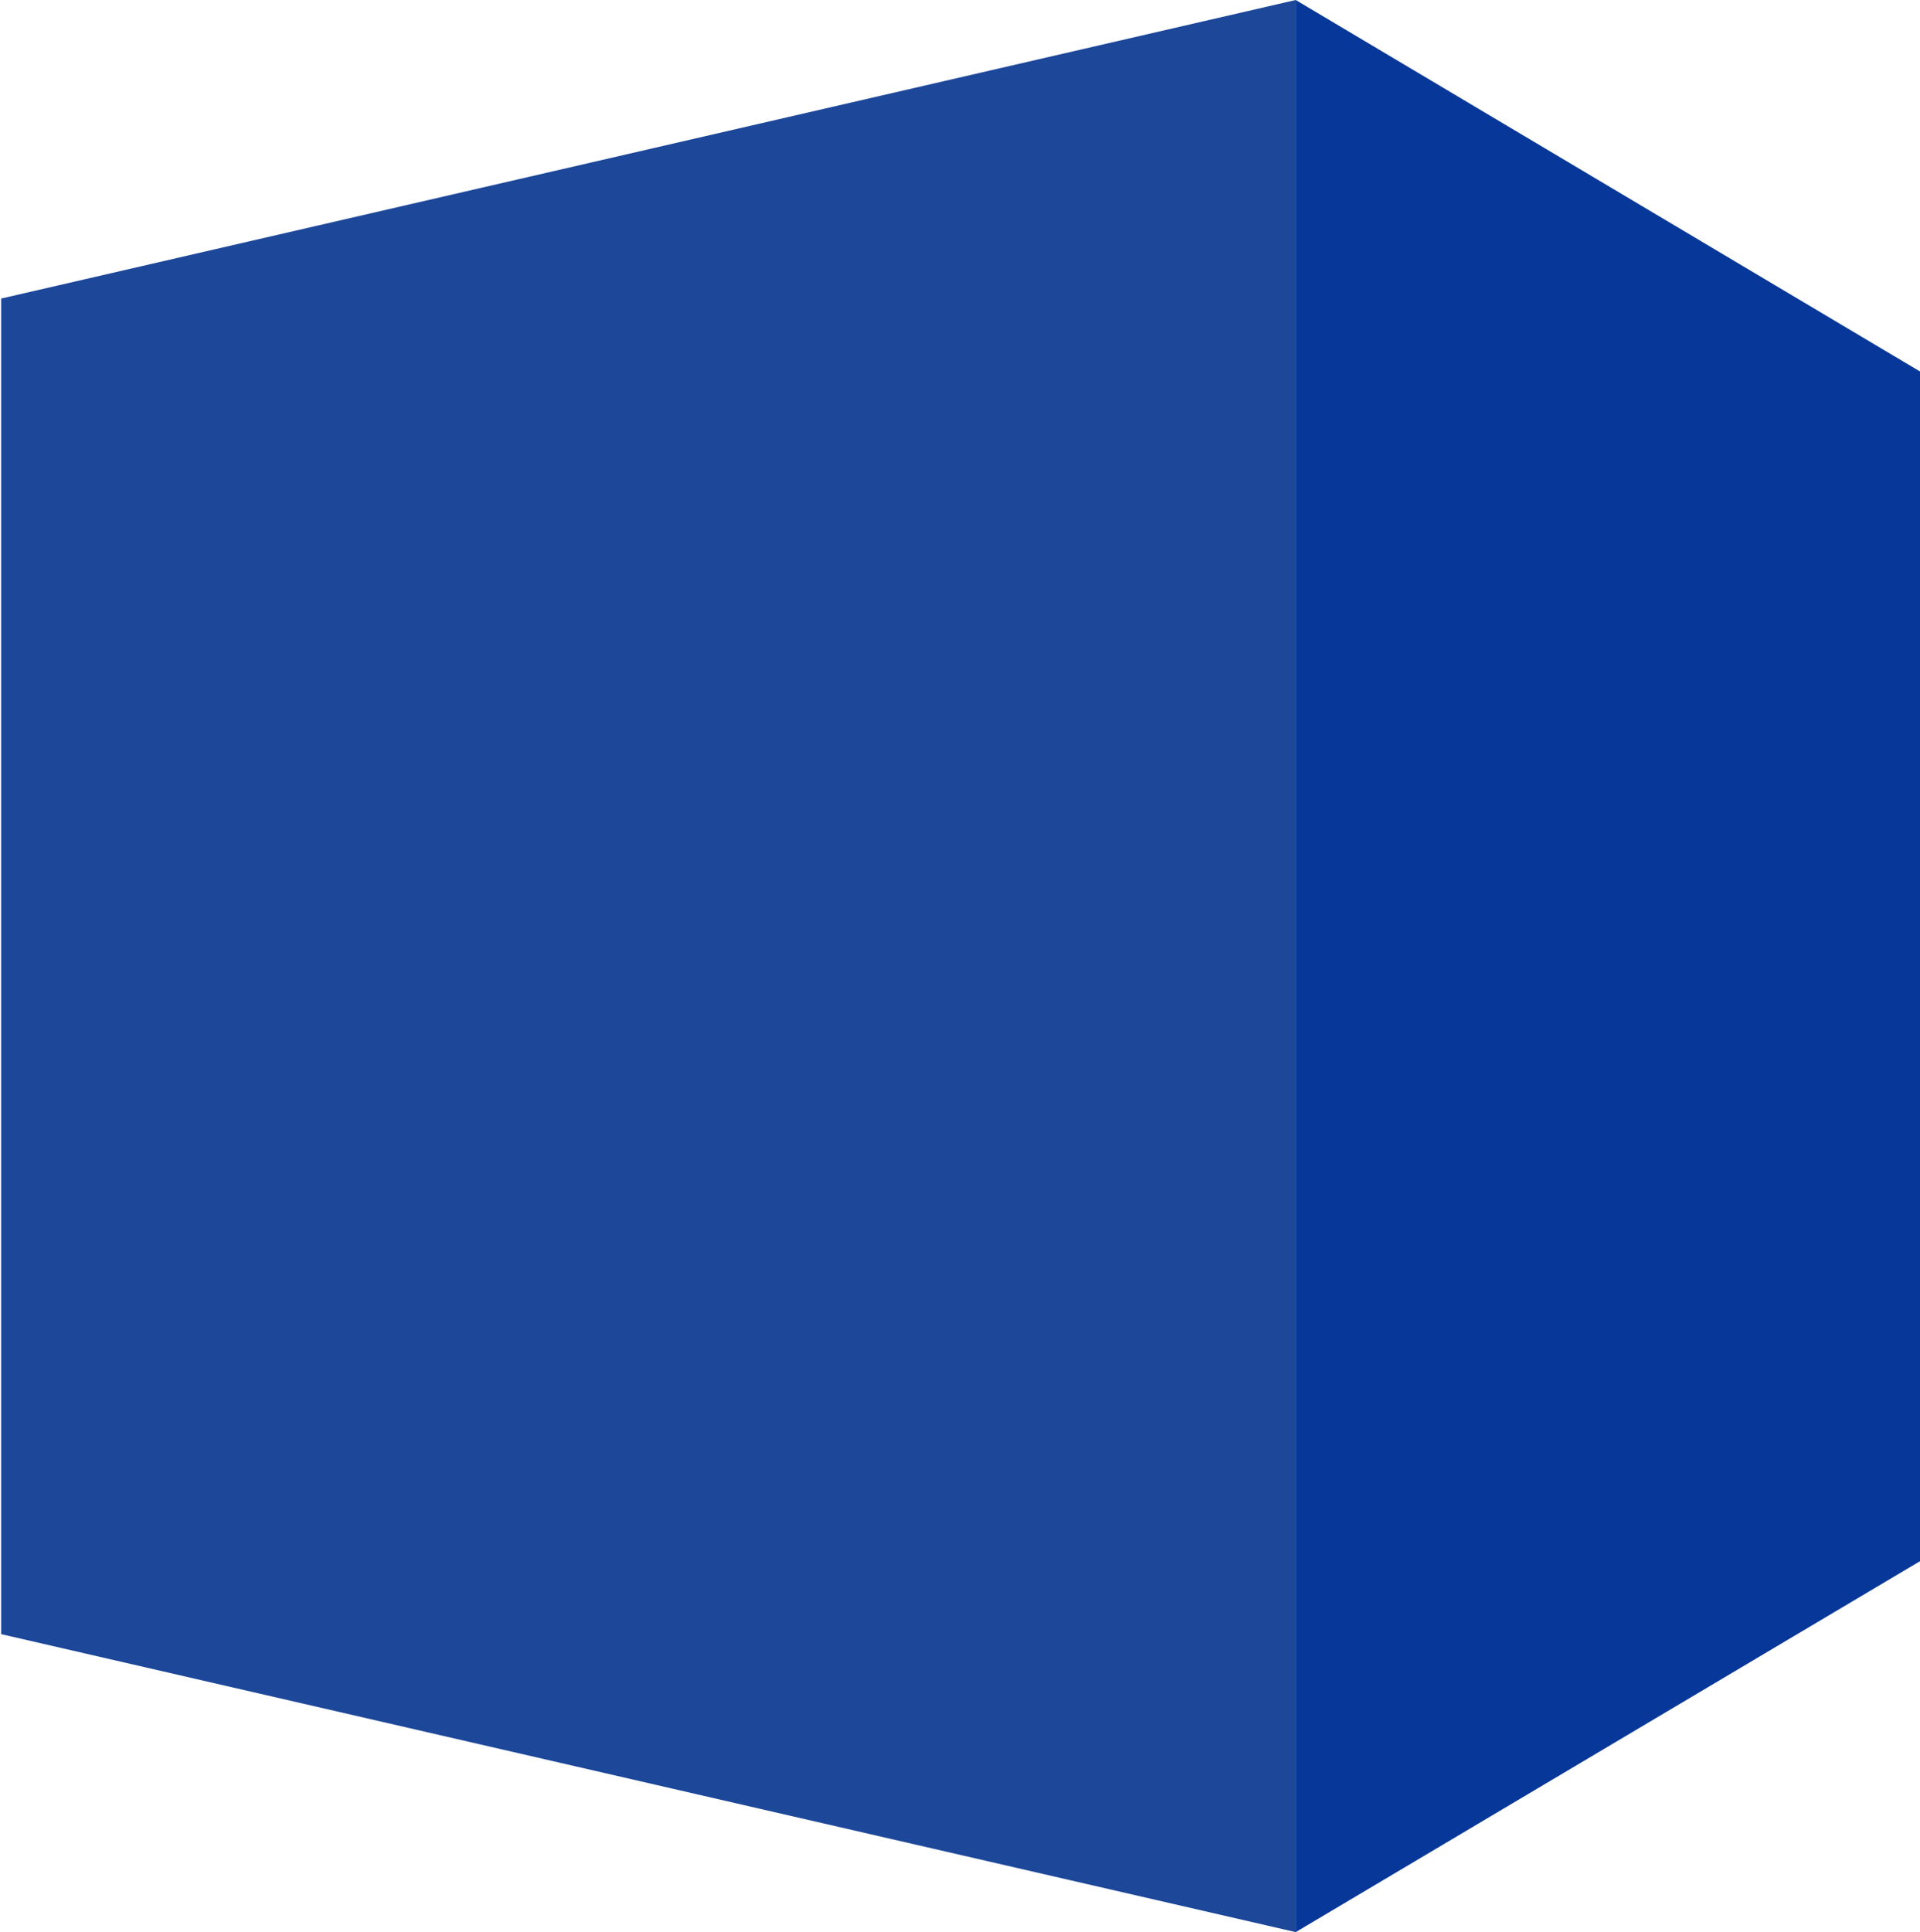 
<svg xmlns="http://www.w3.org/2000/svg" version="1.1" xmlns:xlink="http://www.w3.org/1999/xlink" preserveAspectRatio="none" x="0px" y="0px" width="165px" height="166px" viewBox="0 0 165 166">
<defs>
<g id="Layer1_0_FILL">
<path fill="#073899" stroke="none" d="
M 166.15 133.45
L 166.15 32.6 111.35 0 111.35 166 166.15 133.45 Z"/>
</g>

<g id="Layer0_0_FILL">
<path fill="#1D4799" stroke="none" d="
M 0.1 25.65
L 0.1 140.4 111.35 166 111.35 0 0.1 25.65 Z"/>
</g>
</defs>

<g transform="matrix( 1, 0, 0, 1, 0,0) ">
<use xlink:href="#Layer1_0_FILL"/>
</g>

<g transform="matrix( 1, 0, 0, 1, 0,0) ">
<use xlink:href="#Layer0_0_FILL"/>
</g>
</svg>
